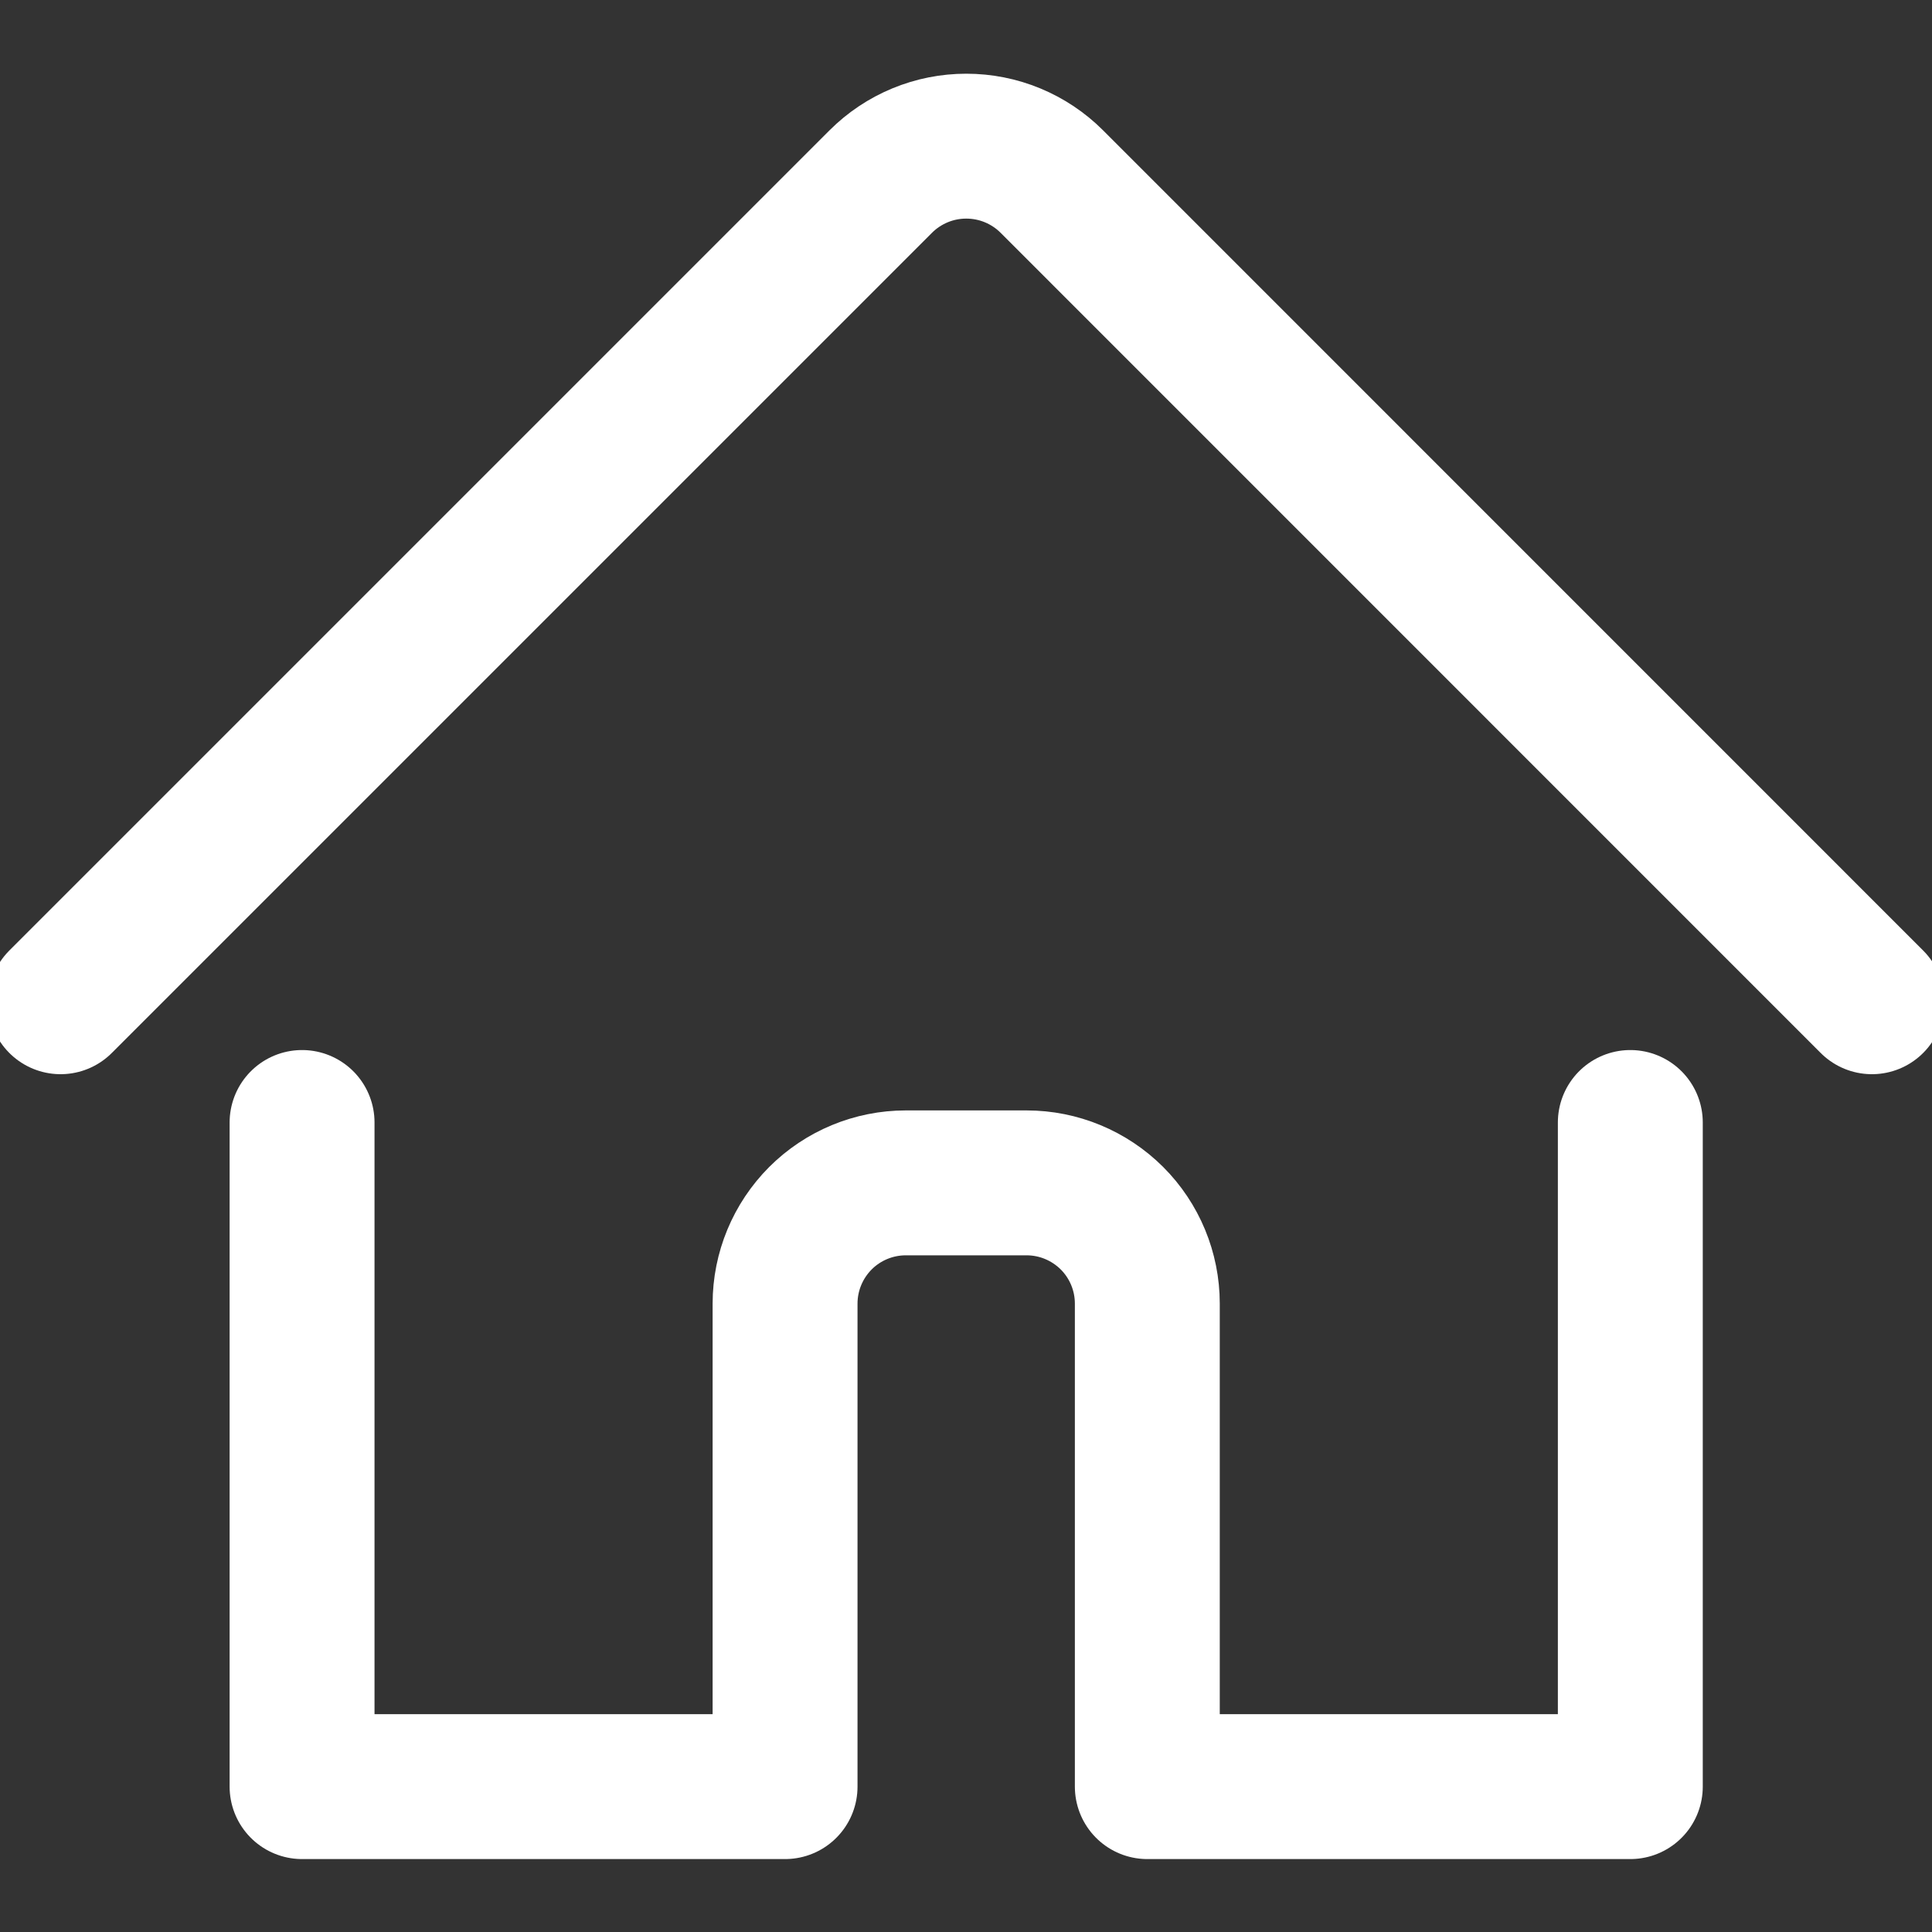 <svg xmlns="http://www.w3.org/2000/svg" fill="none" viewBox="0 0 20 20" height="20" width="20" id="House-1--Streamline-Ultimate.svg"><rect x="0" y="0" width="20" height="20" fill="#333333" stroke="none"/><desc>House 1 Streamline Icon: https://streamlinehq.com</desc><path stroke="#ffffff" stroke-linecap="round" stroke-linejoin="round" d="M3.127 11.62v6.875h5v-5c0 -0.332 0.132 -0.649 0.366 -0.884 0.234 -0.234 0.552 -0.366 0.884 -0.366h1.25c0.332 0 0.649 0.132 0.884 0.366 0.234 0.234 0.366 0.552 0.366 0.884v5h5v-6.875" stroke-width="1.5"></path><path stroke="#ffffff" stroke-linecap="round" stroke-linejoin="round" d="M0.627 10.37 9.118 1.879c0.116 -0.116 0.254 -0.208 0.406 -0.271 0.152 -0.063 0.314 -0.095 0.479 -0.095 0.164 0 0.327 0.032 0.479 0.095 0.152 0.063 0.29 0.155 0.406 0.271L19.378 10.37" stroke-width="1.5"></path></svg>